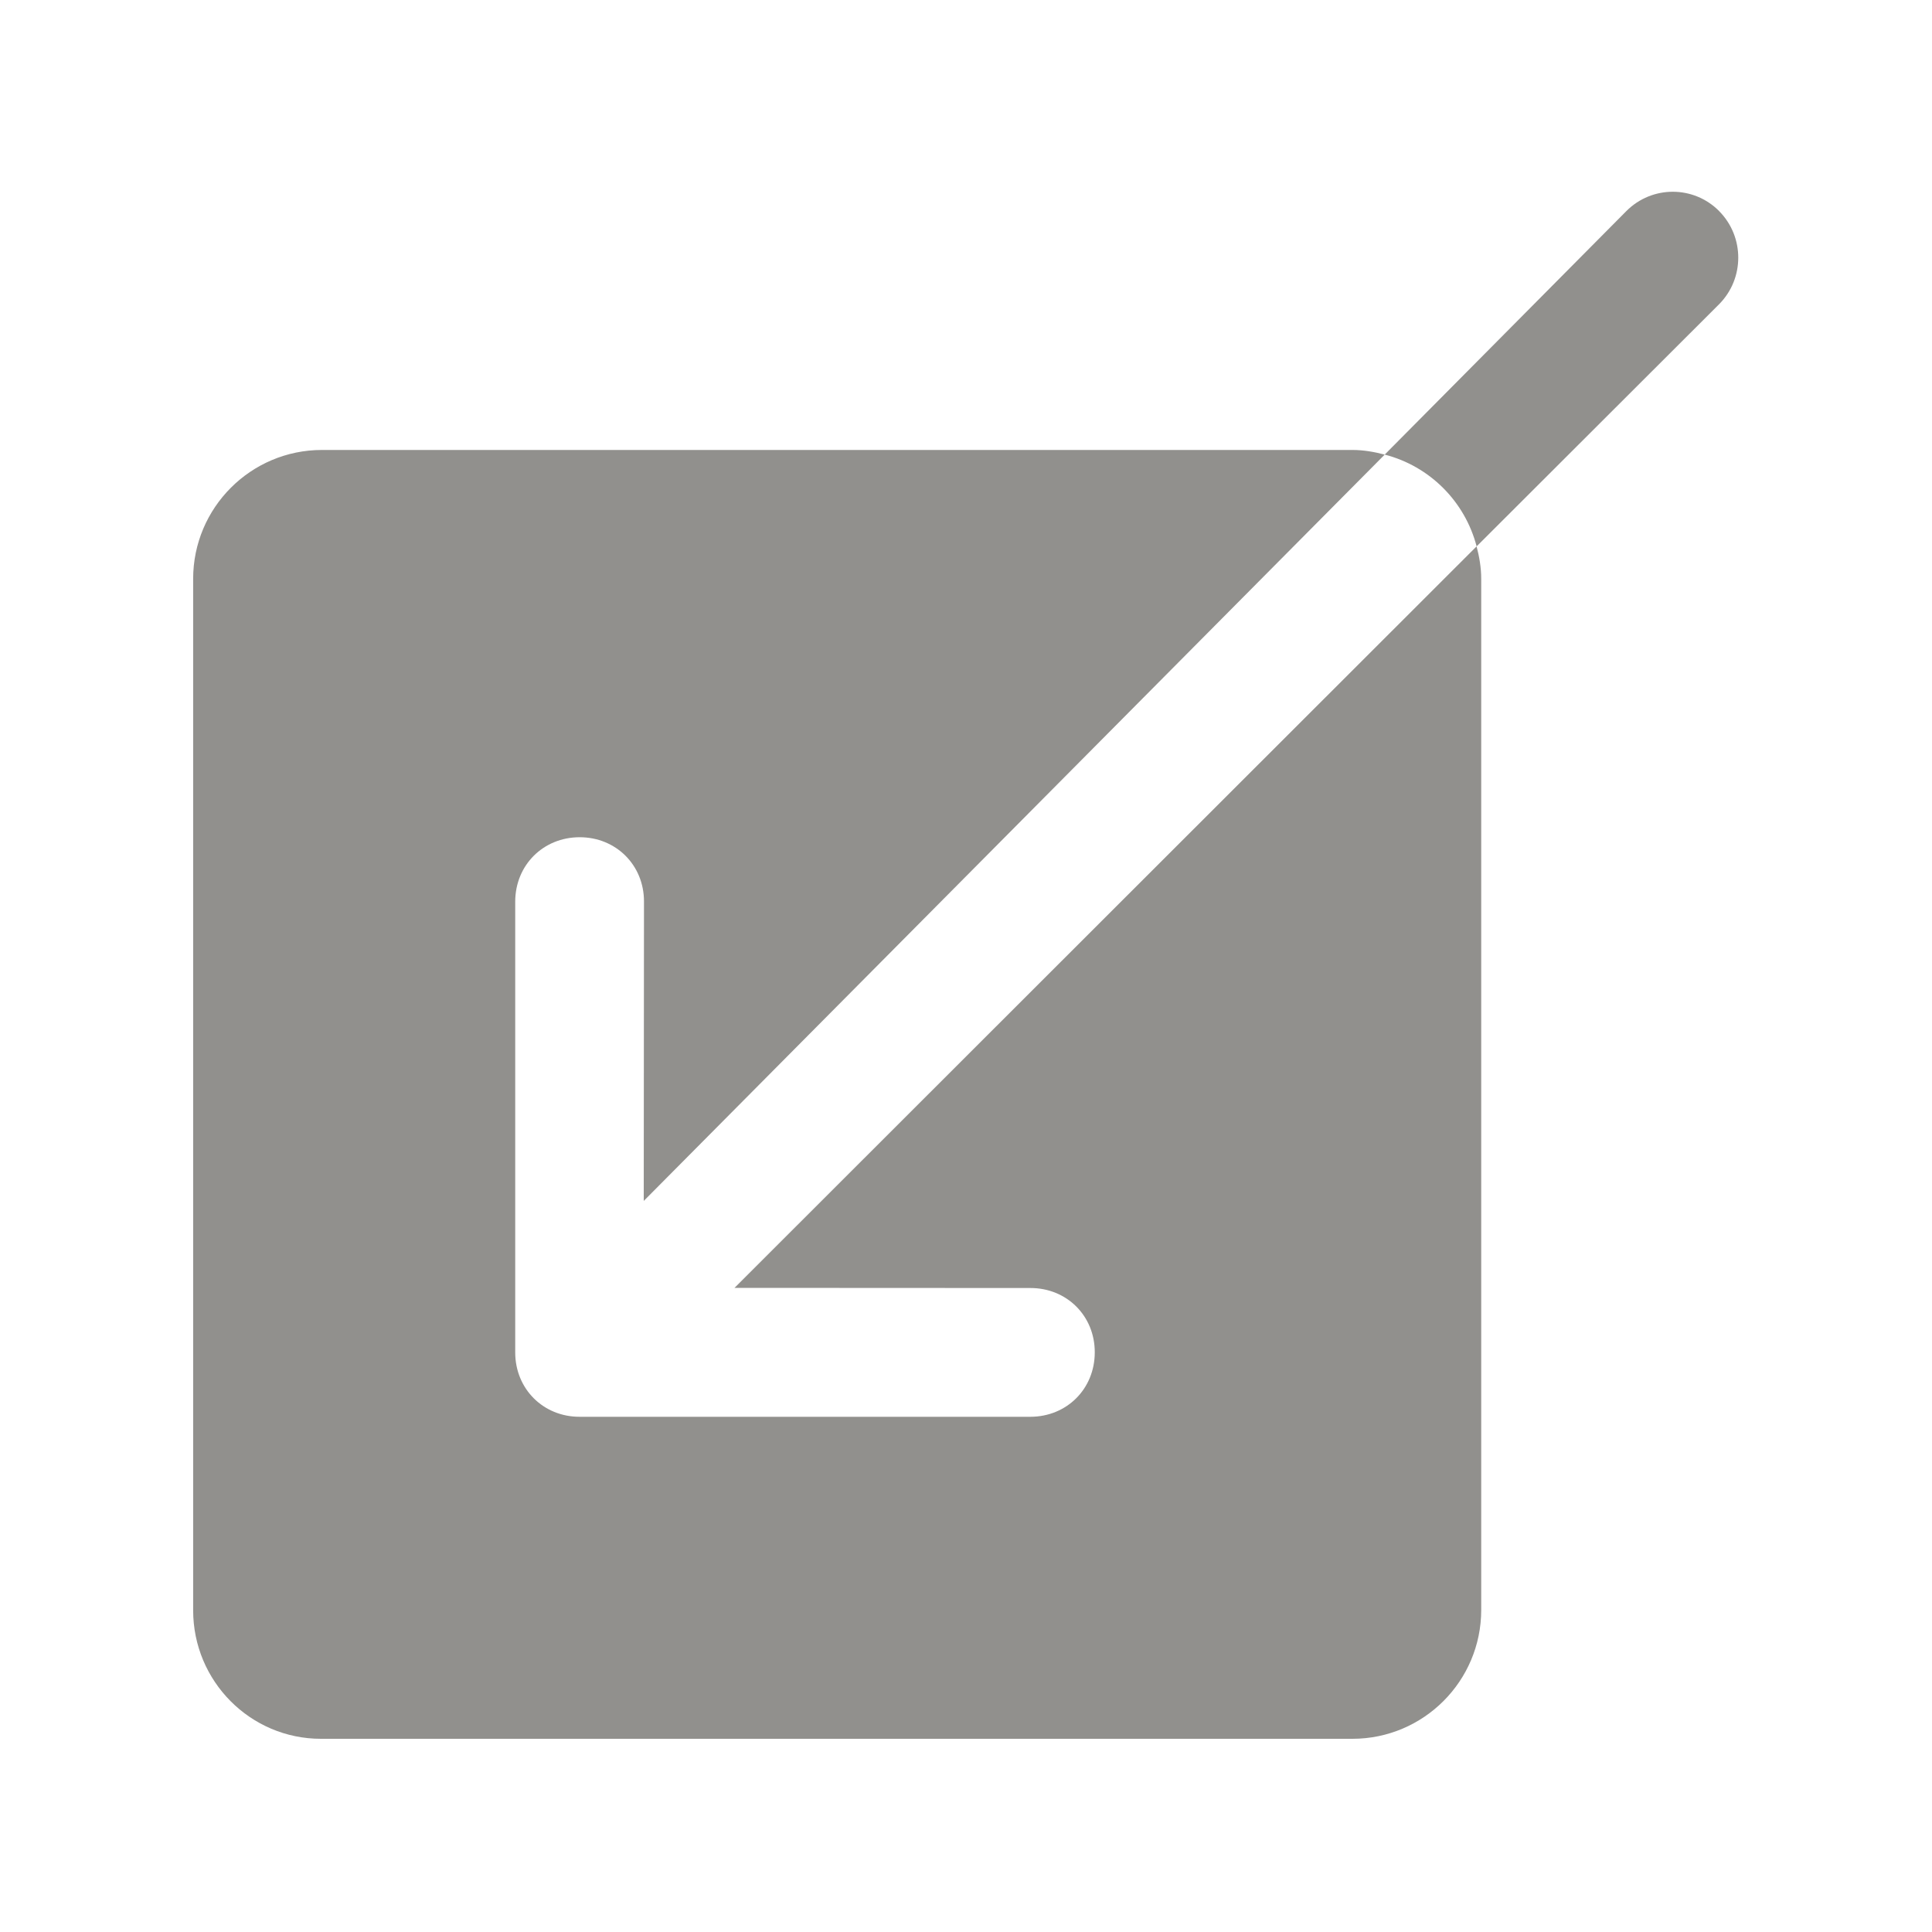 <!-- Generated by IcoMoon.io -->
<svg version="1.1" xmlns="http://www.w3.org/2000/svg" width="40" height="40" viewBox="0 0 40 40">
<title>bm-input</title>
<path fill="#91908d" d="M21.333 26.667c0.753-0.001 1.335 0.576 1.333 1.333-0.001 0.756-0.58 1.332-1.333 1.333h-9.333c-0.752 0.001-1.333-0.577-1.333-1.333v-9.333c0.001-0.756 0.58-1.332 1.333-1.333s1.335 0.577 1.333 1.333l-0.005 6.197 15.341-15.452c-0.215-0.056-0.436-0.096-0.668-0.096h-21.335c-1.472 0-2.667 1.195-2.667 2.668v21.356c0 1.468 1.185 2.66 2.645 2.66h21.356c1.472 0 2.667-1.195 2.667-2.668v-21.348c0-0.233-0.039-0.456-0.096-0.672l-15.364 15.352 6.125 0.003zM35.592 4.369c-0.529-0.532-1.388-0.532-1.919 0l-5.004 5.043c0.932 0.24 1.66 0.969 1.903 1.9l5.020-5.013c0.529-0.533 0.529-1.396 0-1.929v0z"></path>
</svg>
